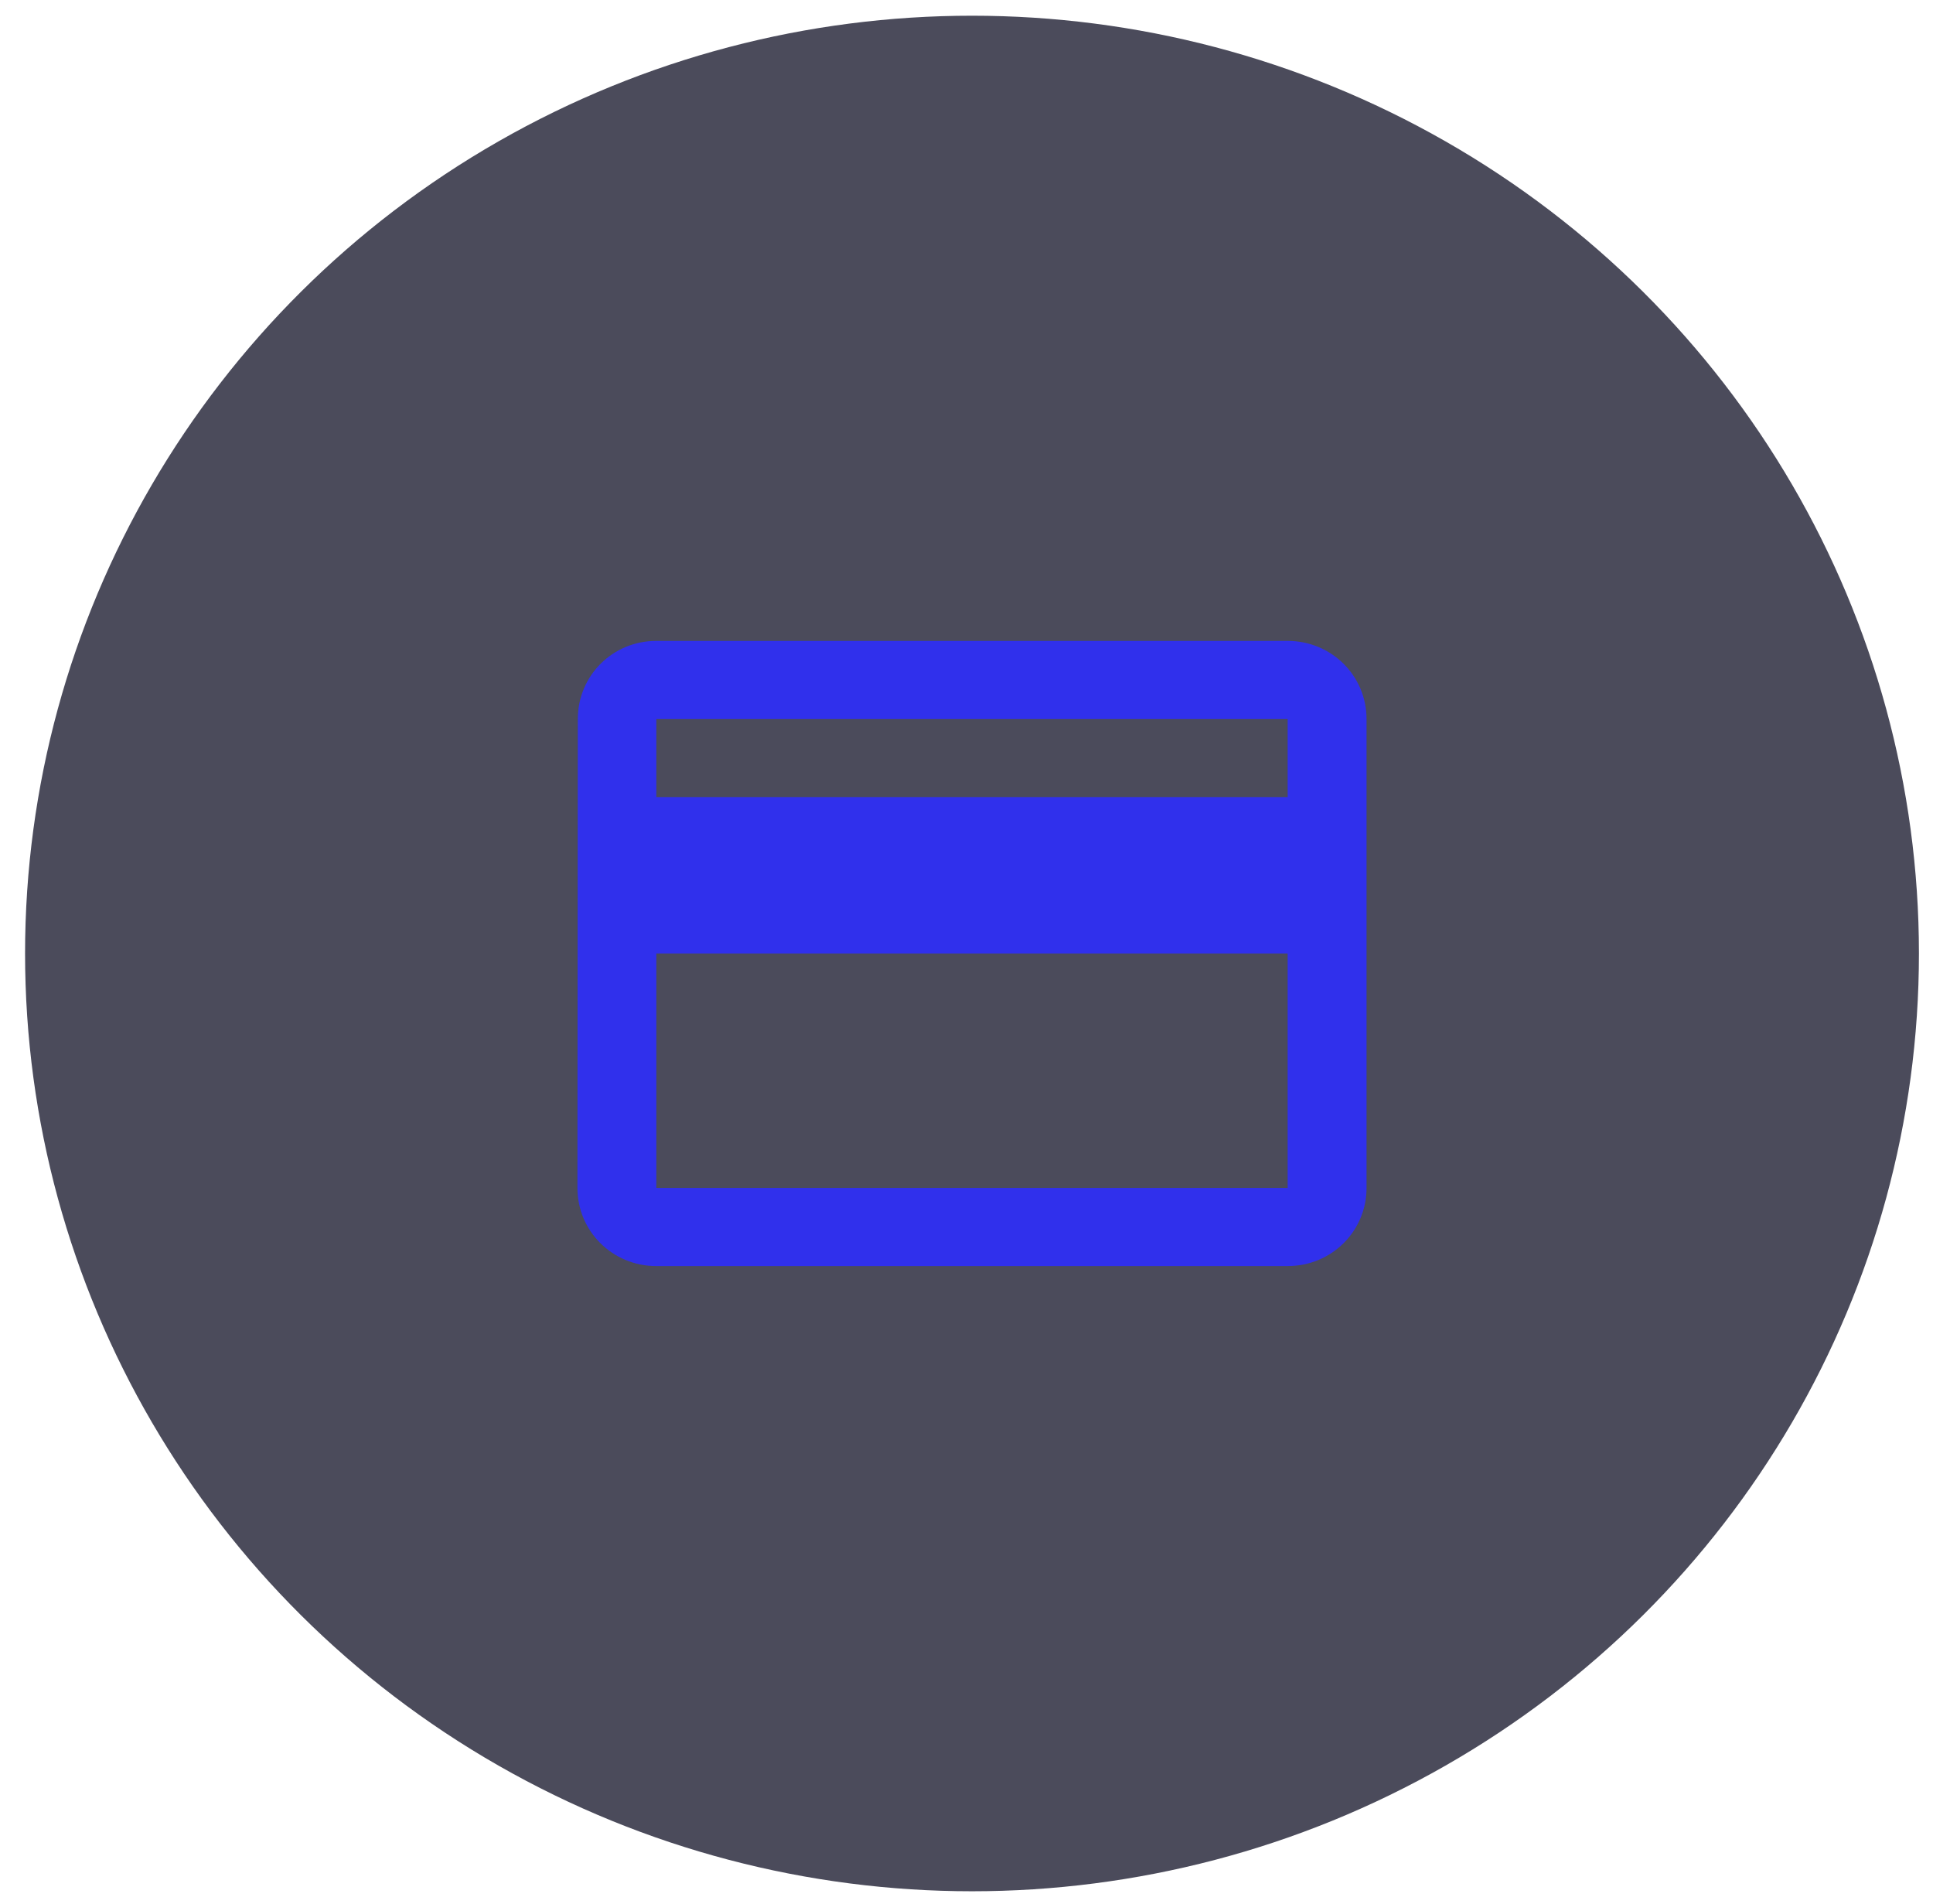 <svg width="65" height="64" viewBox="0 0 65 64" fill="none" xmlns="http://www.w3.org/2000/svg">
<ellipse cx="32.685" cy="32.056" rx="31.842" ry="31.528" fill="#1F1F33" fill-opacity="0.8"/>
<g clip-path="url(#clip0_200_165)">
<path d="M43.299 21.547H22.07C20.598 21.547 19.43 22.716 19.43 24.174L19.417 39.938C19.417 41.396 20.598 42.565 22.07 42.565H43.299C44.772 42.565 45.952 41.396 45.952 39.938V24.174C45.952 22.716 44.772 21.547 43.299 21.547ZM43.299 39.938H22.07V32.056H43.299V39.938ZM43.299 26.801H22.07V24.174H43.299V26.801Z" fill="#3030EC"/>
</g>
<defs>
<clipPath id="clip0_200_165">
<rect width="31.842" height="31.528" fill="white" transform="translate(16.763 16.292)"/>
</clipPath>
</defs>
</svg>
